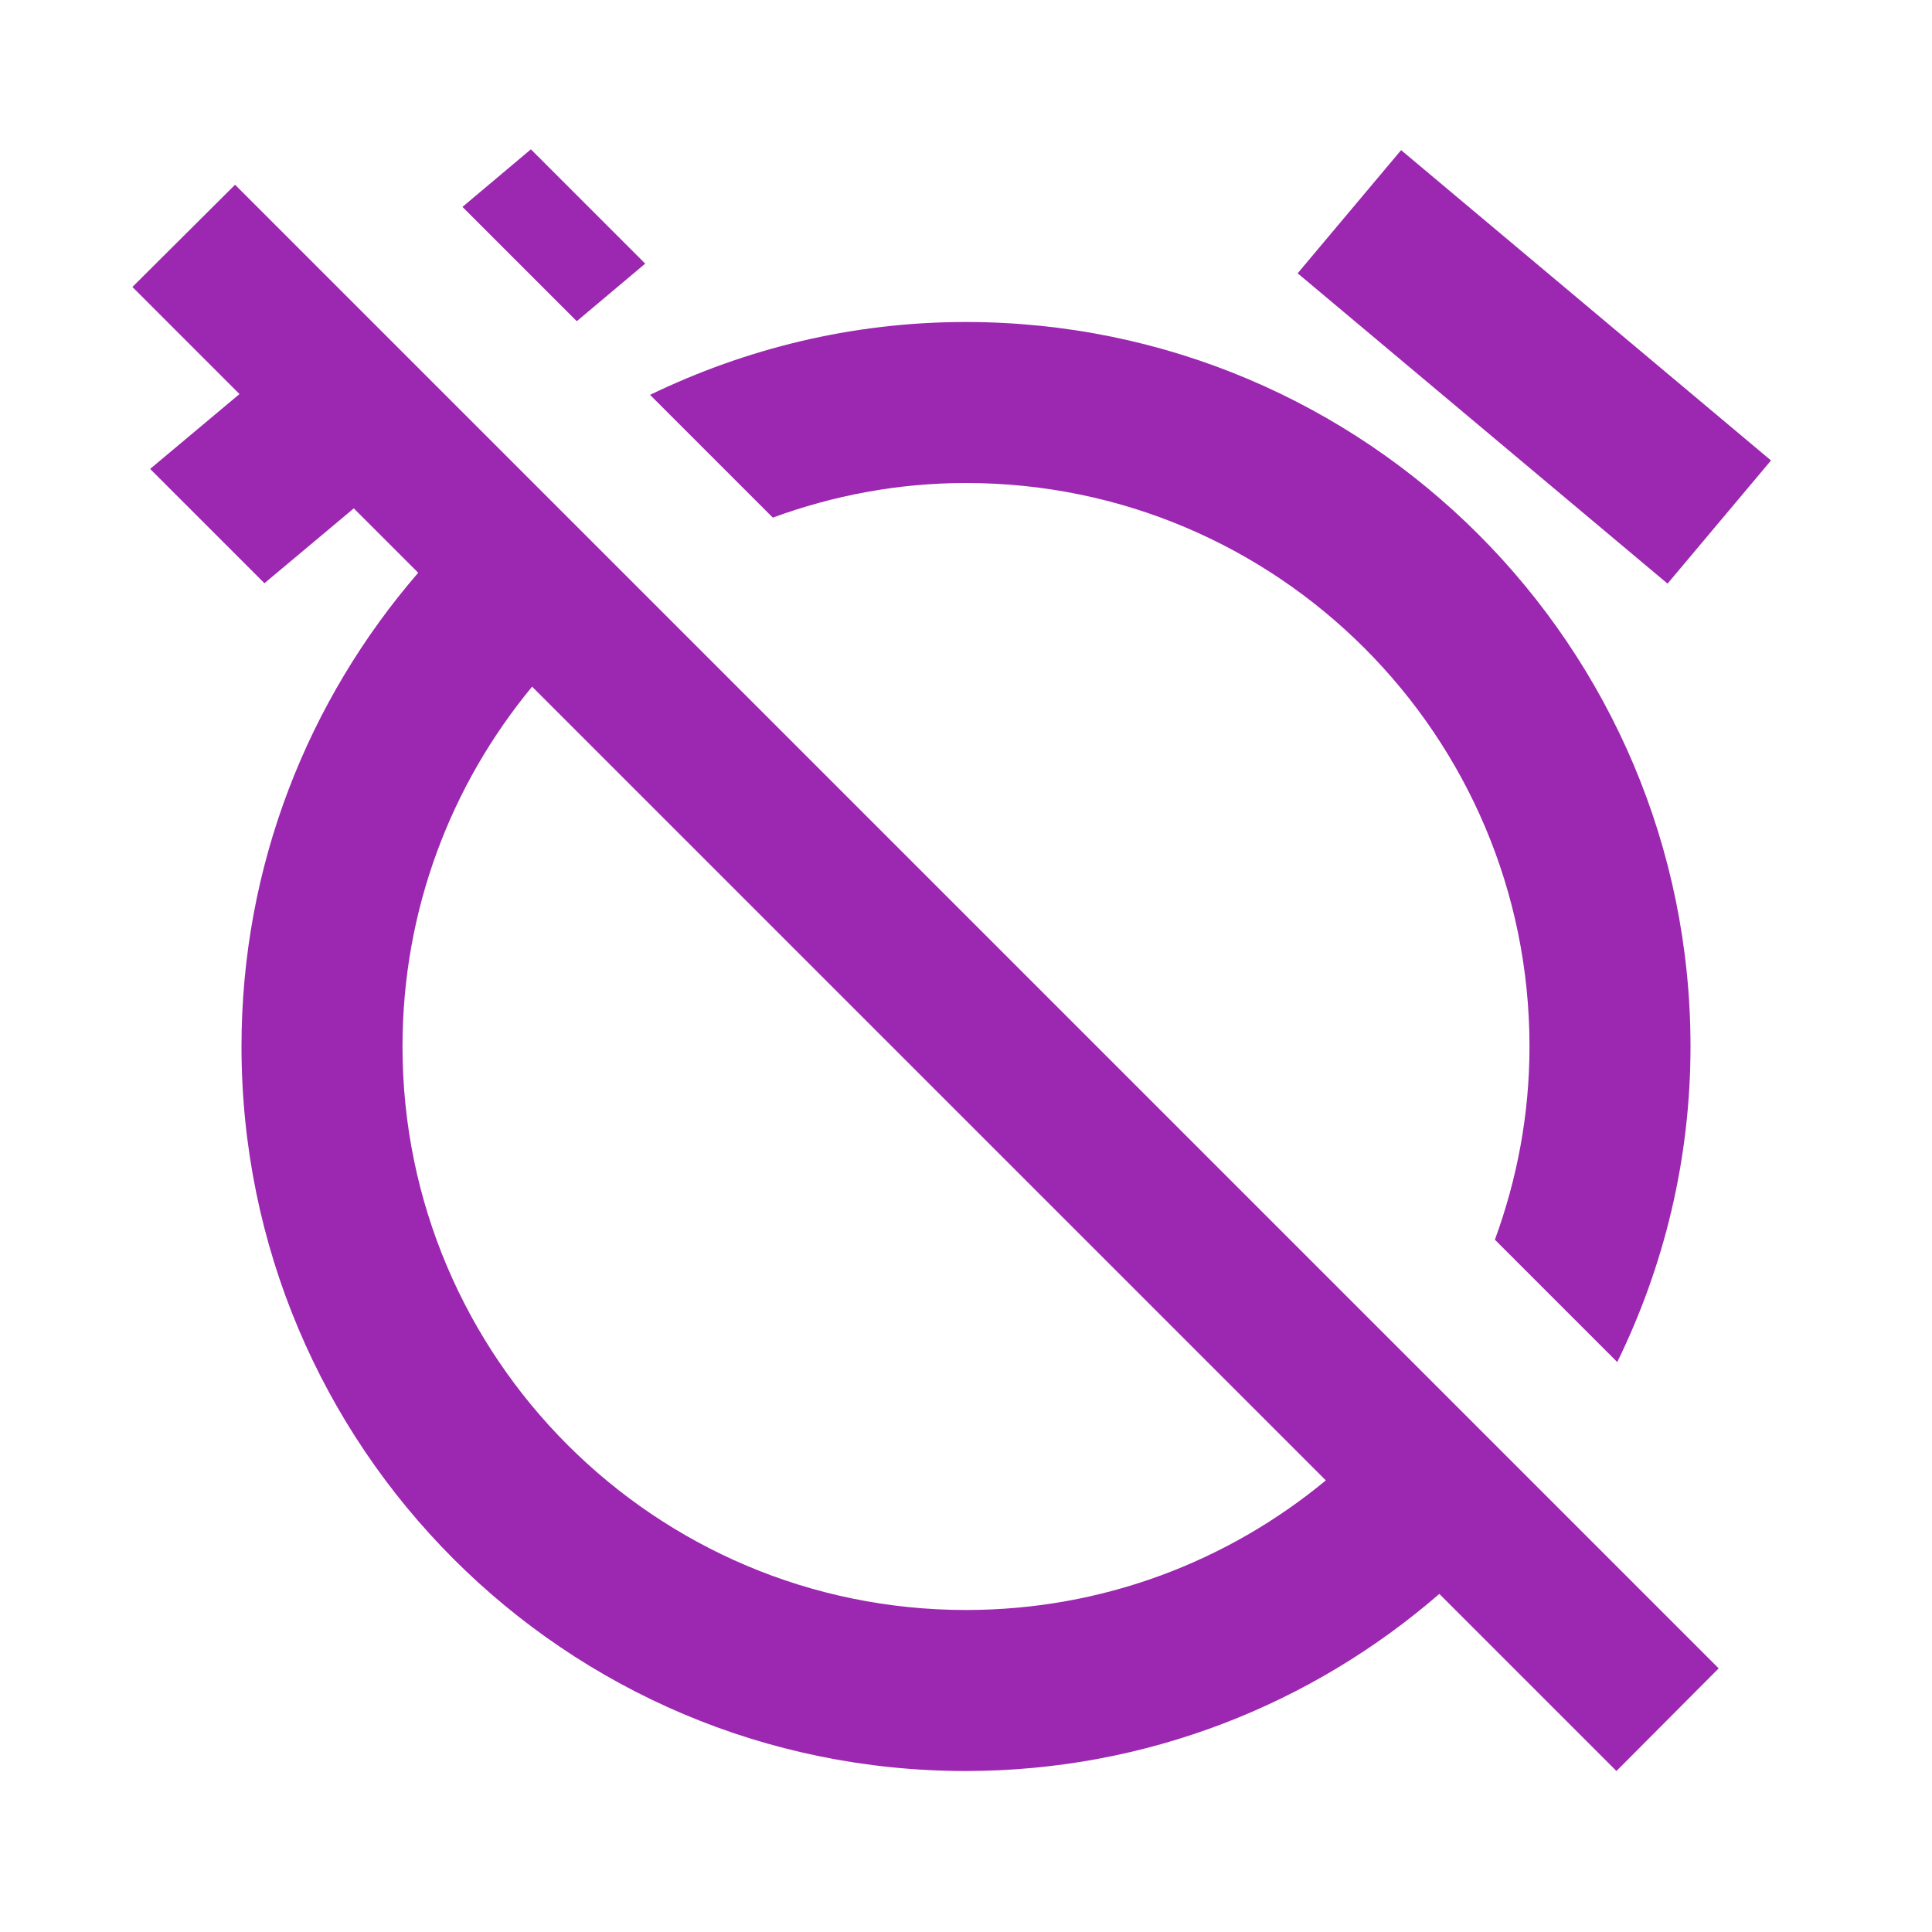 <svg fill="#9C27B0" xmlns="http://www.w3.org/2000/svg" width="48" height="48" viewBox="0 0 48 48"><path d="M24 12c7.73 0 14 6.27 14 14 0 1.69-.31 3.3-.86 4.8l3.04 3.04C41.34 31.47 42 28.81 42 26c0-9.94-8.06-18-18.01-18-2.81 0-5.46.66-7.84 1.81l3.05 3.05c1.5-.55 3.11-.86 4.8-.86zm20-.56l-9.19-7.71-2.57 3.06 9.19 7.71L44 11.44zM5.84 4.59L3.29 7.13l2.66 2.66-2.22 1.86 2.84 2.84 2.22-1.86 1.6 1.6C7.66 17.39 6 21.5 6 26c0 9.94 8.04 18 17.99 18 4.51 0 8.62-1.67 11.77-4.4l4.4 4.4 2.54-2.55L7.79 6.54 5.84 4.59zm27.1 32.19C30.51 38.79 27.4 40 24 40c-7.73 0-14-6.27-14-14 0-3.4 1.21-6.51 3.22-8.94l19.72 19.72zM16.03 6.55l-2.84-2.84-1.7 1.43 2.84 2.84 1.7-1.43z"/></svg>